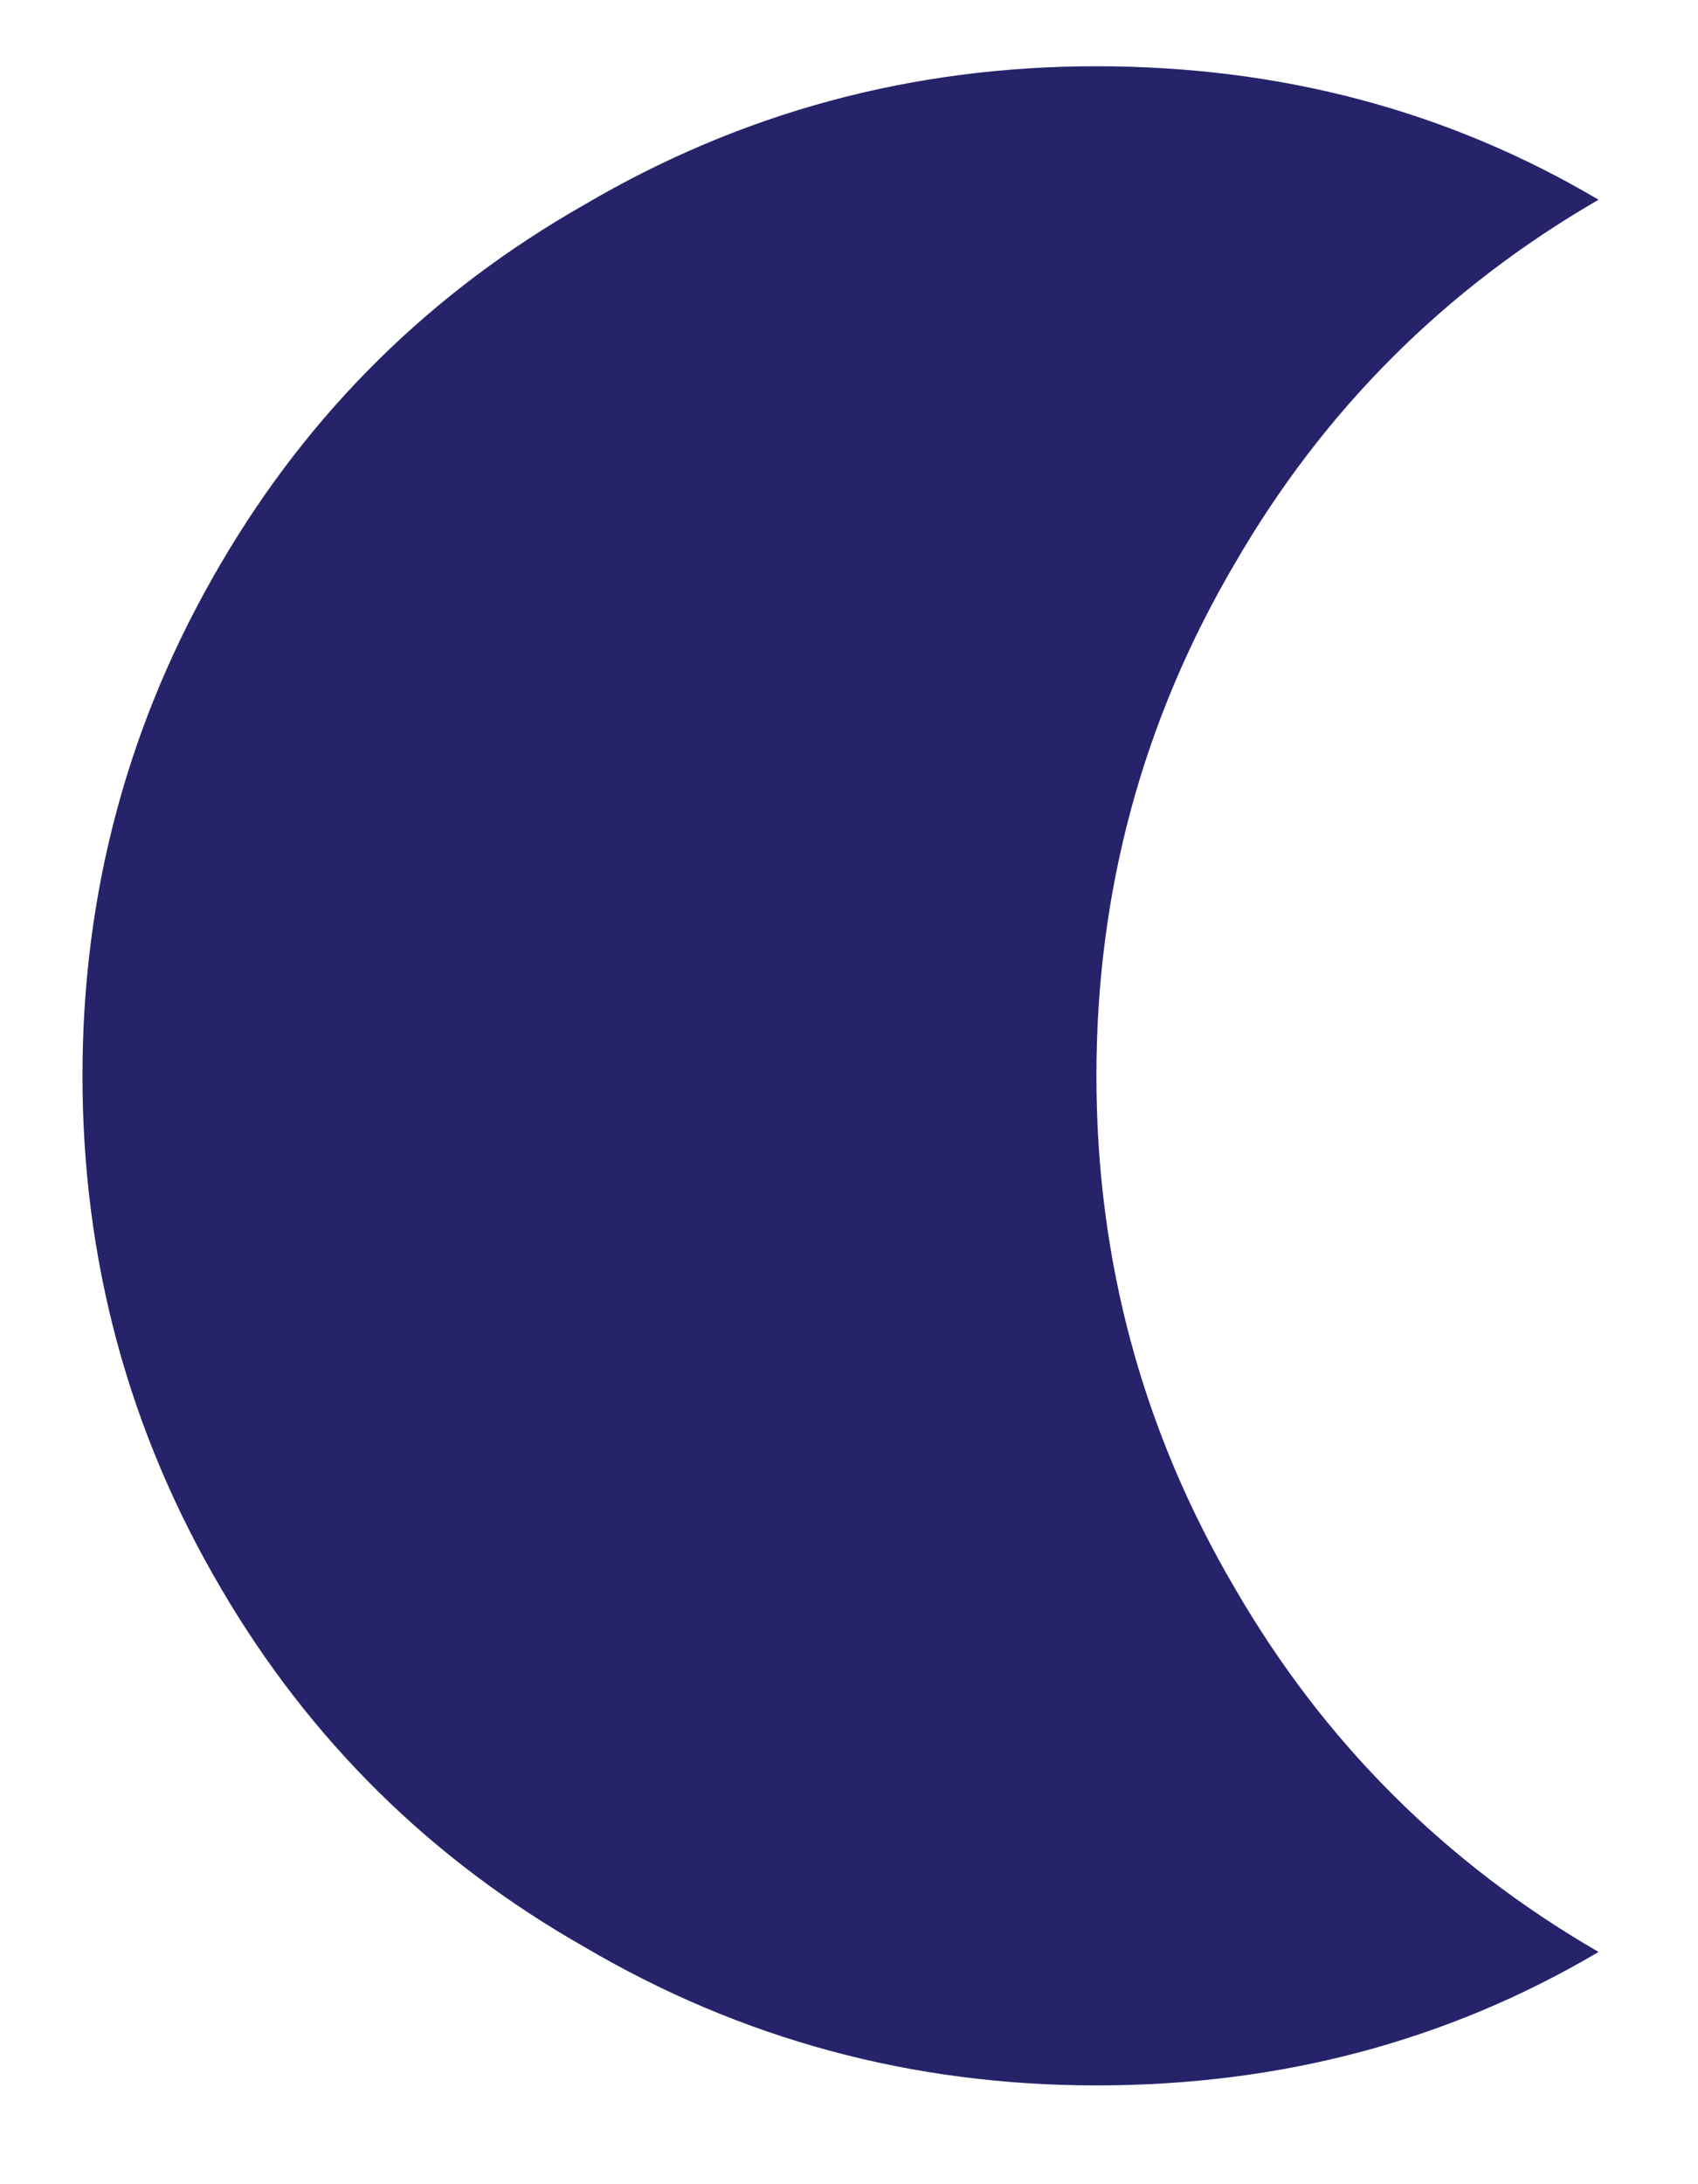 <?xml version="1.0" encoding="UTF-8"?>
<svg width="14px" height="18px" viewBox="0 0 14 18" version="1.1" xmlns="http://www.w3.org/2000/svg" xmlns:xlink="http://www.w3.org/1999/xlink">
    <!-- Generator: sketchtool 64 (101010) - https://sketch.com -->
    <title>37780AF1-7FFA-4BF3-8A45-5AA1F0E58FA0</title>
    <desc>Created with sketchtool.</desc>
    <g id="Modo-camuflado" stroke="none" stroke-width="1" fill="none" fill-rule="evenodd">
        <g id="Camuflado" transform="translate(-146, -504)" fill="#26236B" fill-rule="nonzero">
            <g id="Group-7" transform="translate(70.5, 502.866)">
                <g id="Group-4" transform="translate(76, 1)">
                    <path d="M4.32,17.32 C5.84,17.32 7.247,16.94 8.54,16.18 C9.807,15.46 10.807,14.473 11.54,13.22 C12.3,11.927 12.68,10.52 12.68,9 C12.68,7.48 12.3,6.073 11.54,4.78 C10.807,3.527 9.807,2.54 8.54,1.82 C7.247,1.06 5.84,0.68 4.32,0.68 C2.8,0.68 1.42,1.047 0.18,1.78 C1.447,2.513 2.447,3.513 3.18,4.78 C3.94,6.073 4.32,7.48 4.32,9 C4.32,10.52 3.94,11.927 3.18,13.22 C2.447,14.487 1.447,15.487 0.18,16.22 C1.42,16.953 2.8,17.32 4.32,17.32 Z" id="" transform="translate(6.43, 9) rotate(-180) translate(-6.43, -9) "></path>
                </g>
            </g>
        </g>
    </g>
</svg>